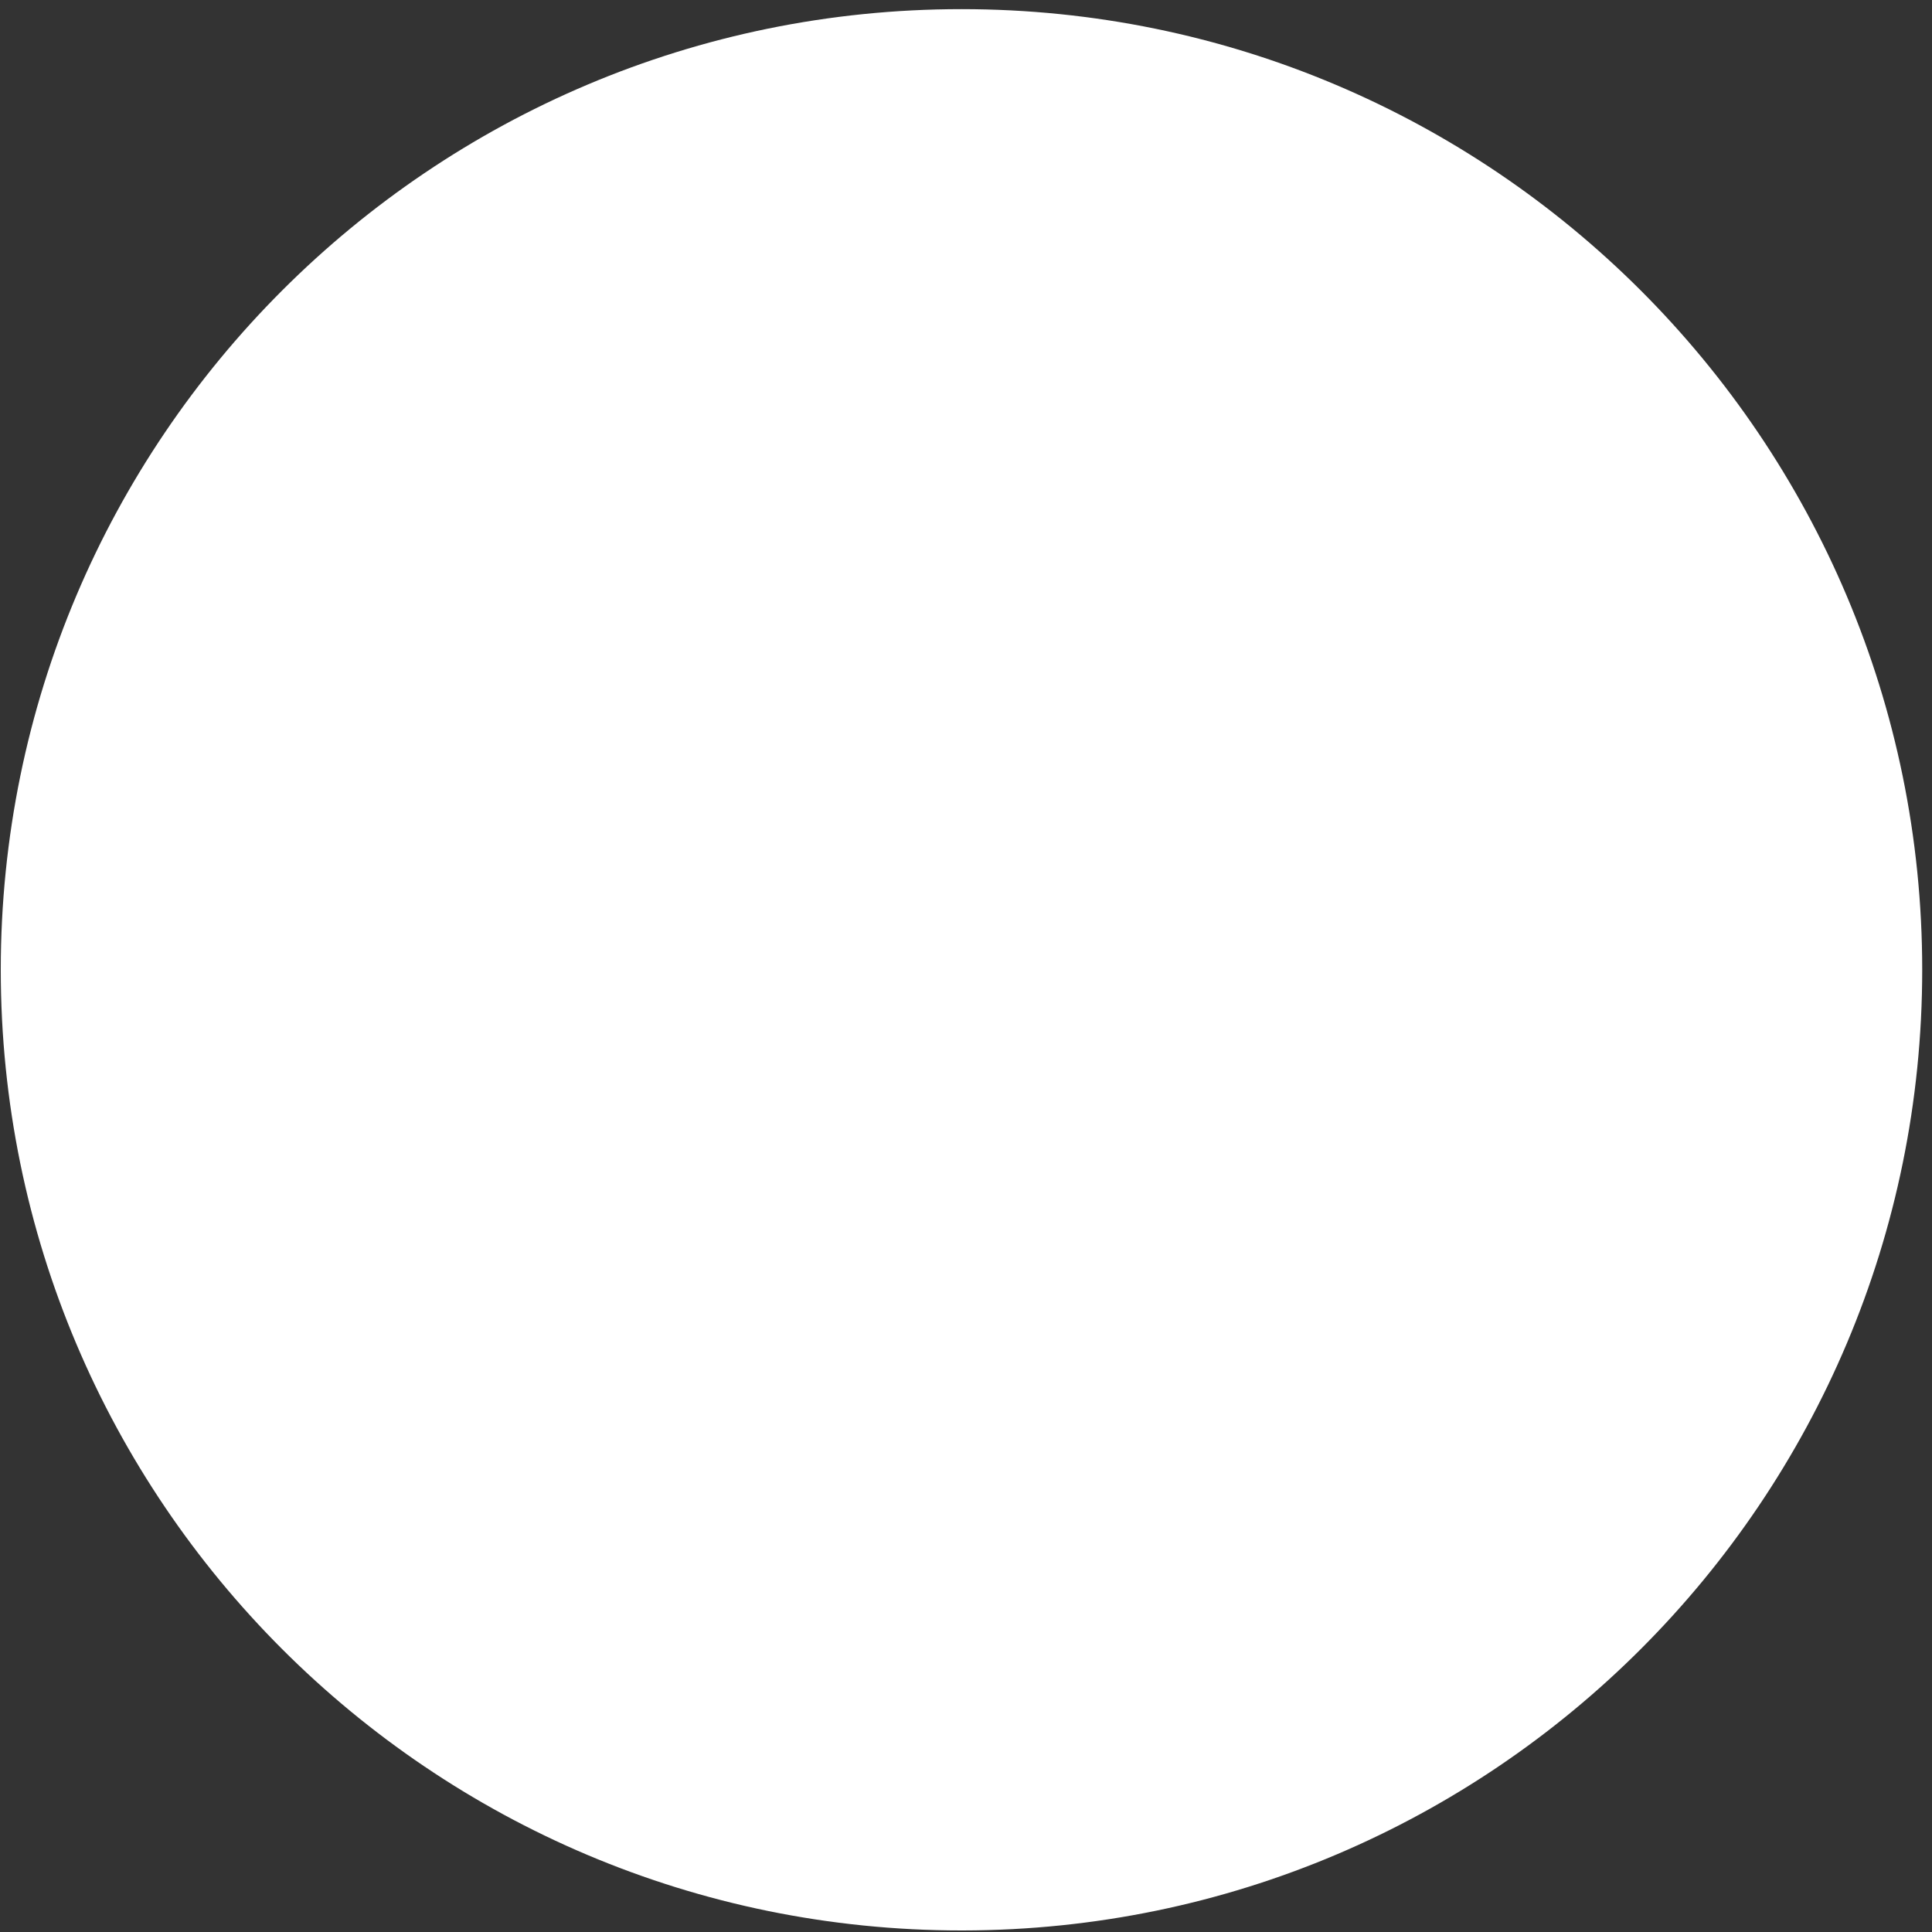 ﻿<?xml version="1.0" encoding="utf-8"?>
<svg version="1.1" xmlns:xlink="http://www.w3.org/1999/xlink" width="15px" height="15px" xmlns="http://www.w3.org/2000/svg">
  <rect width="100%" height="100%" fill="#333333" stroke="none"/>
  <g transform="matrix(1 0 0 1 -111 -27 )">
    <path d="M 14.924 7.529  C 14.924 11.644  11.591 14.982  7.476 14.988  C 7.473 14.988  7.469 14.988  7.465 14.988  C 3.345 14.988  0.006 11.649  0.006 7.529  C 0.006 3.41  3.345 0.071  7.465 0.071  C 11.584 0.071  14.924 3.41  14.924 7.529  Z " fill-rule="nonzero" fill="#ffffff" stroke="none" transform="matrix(1 0 0 1 111 27 )" />
  </g>
</svg>